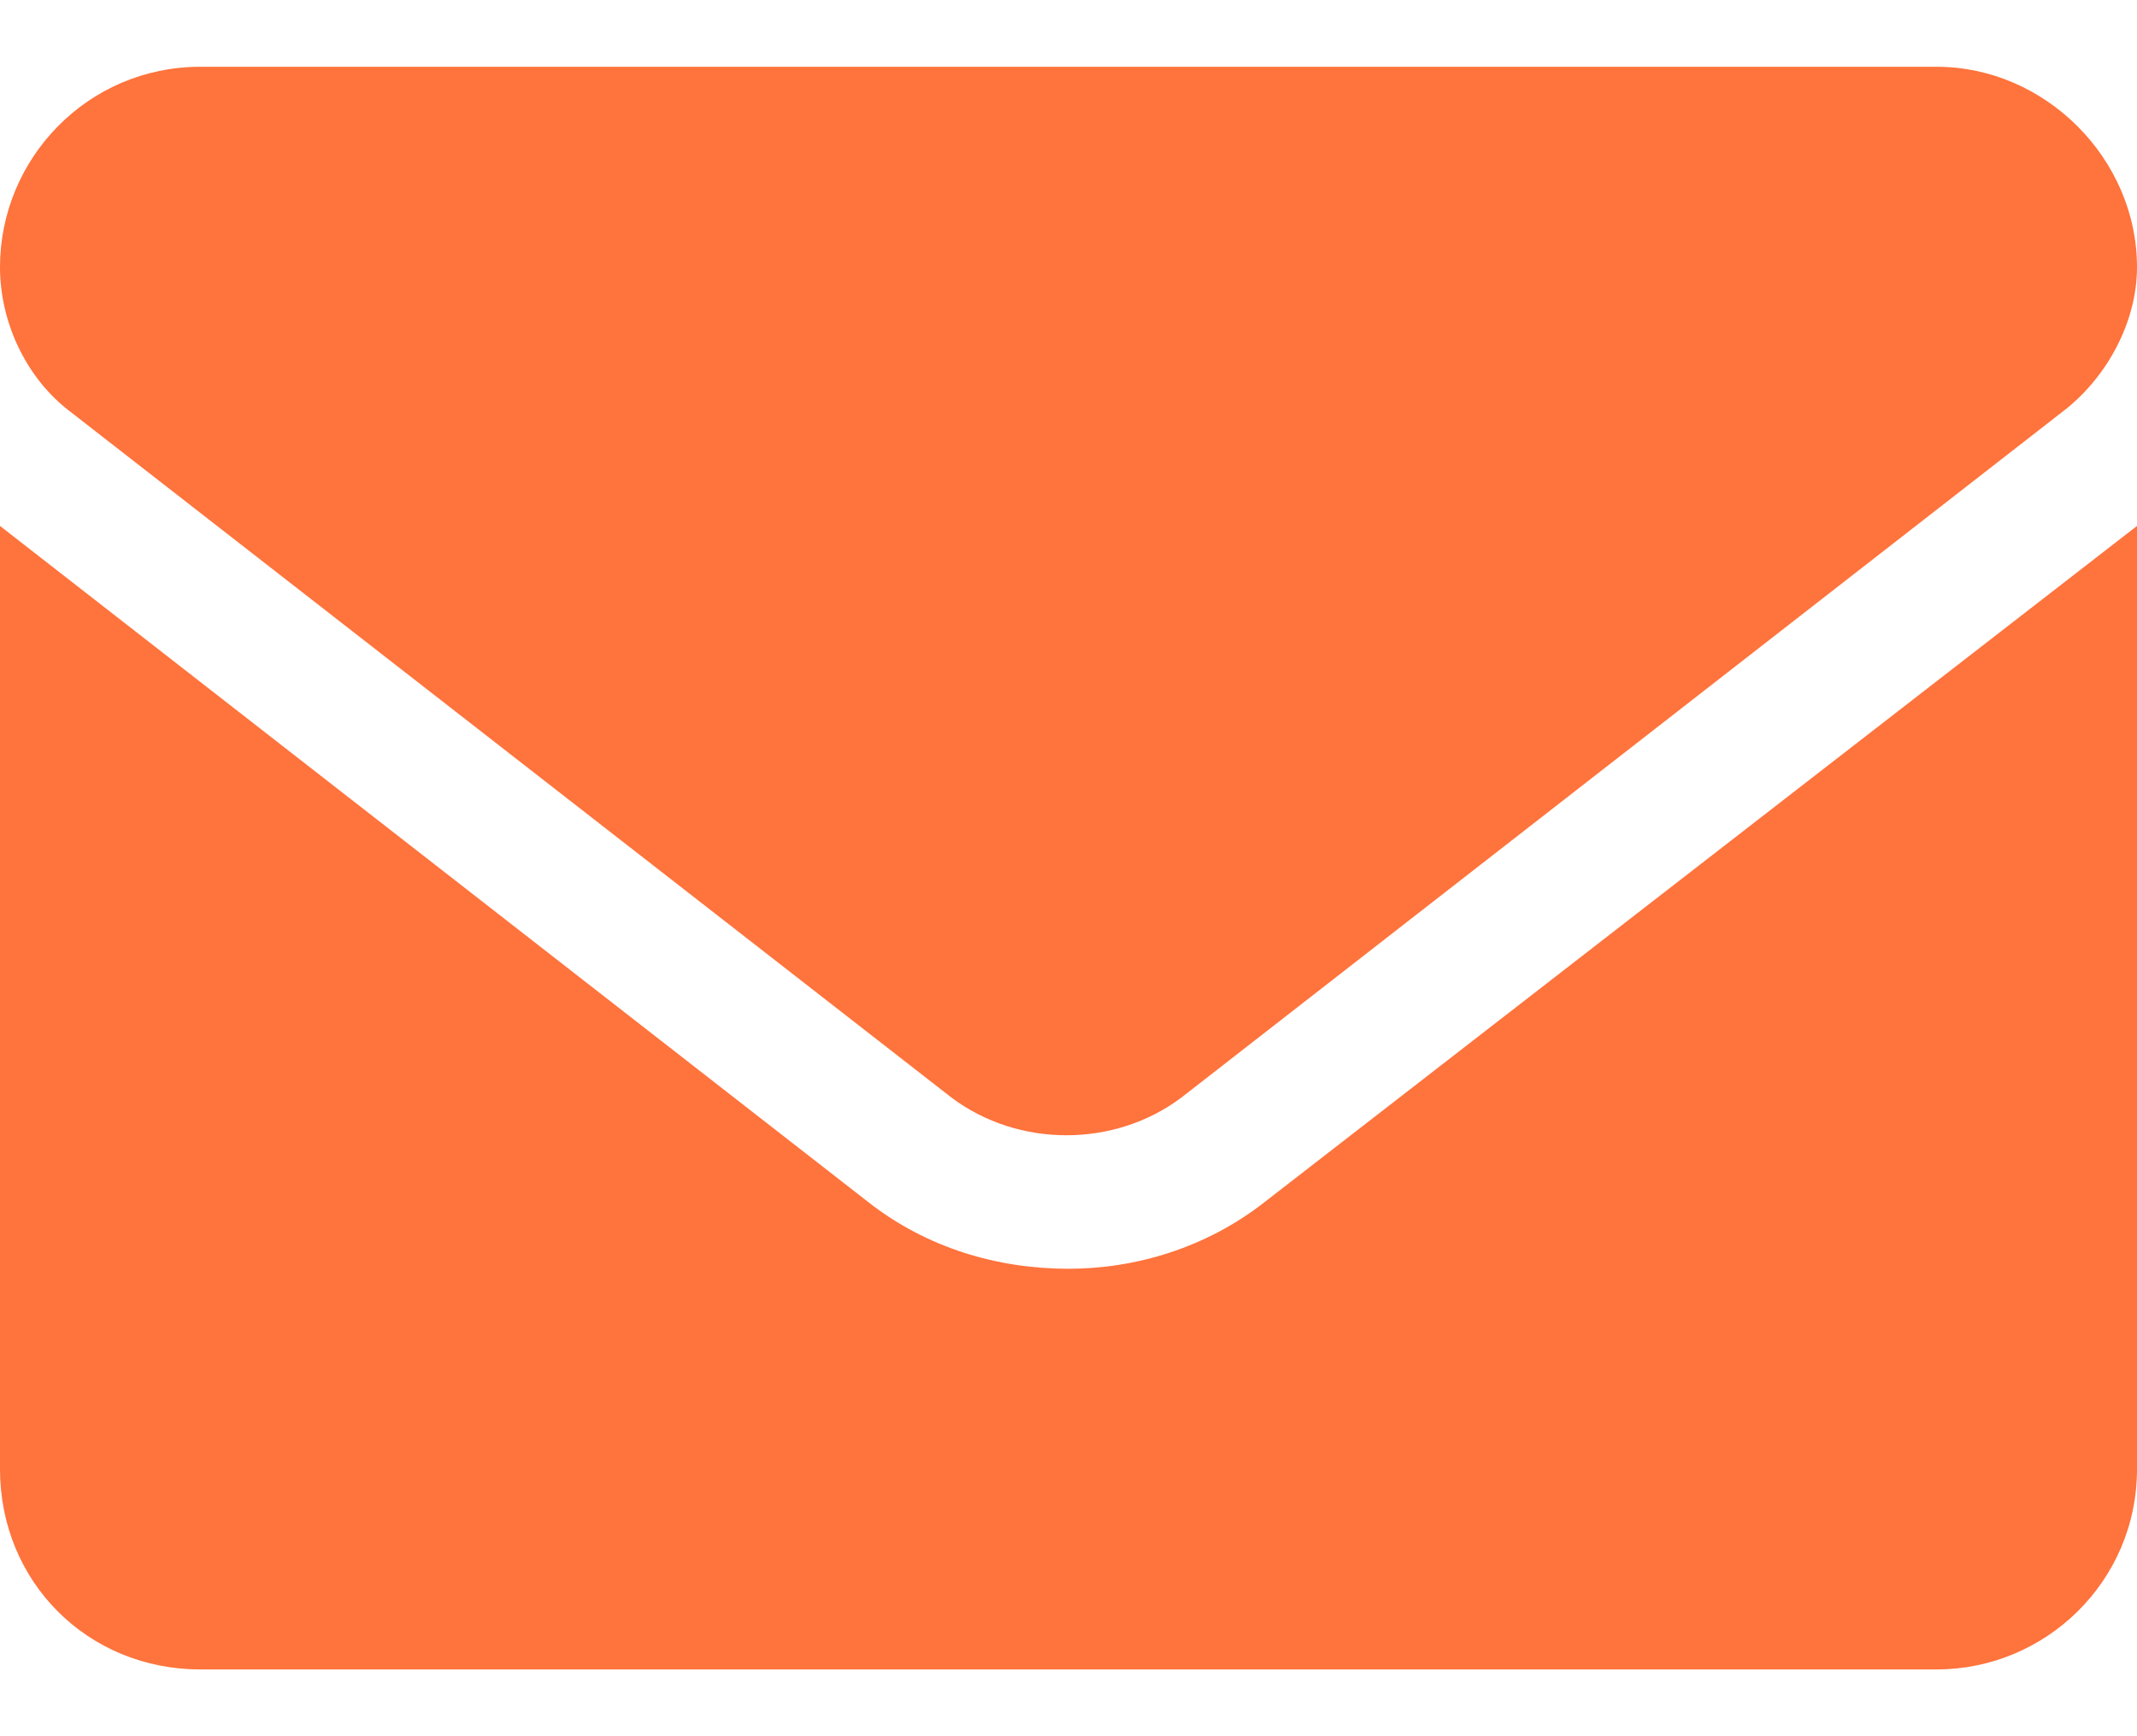<svg width="16" height="13" viewBox="0 0 16 13" fill="none" xmlns="http://www.w3.org/2000/svg">
  <path d="M8 9.5C8.5 9.5 9.031 9.344 9.469 9L16 3.938V11C16 11.844 15.312 12.5 14.5 12.5H1.5C0.656 12.5 0 11.844 0 11V3.938L6.5 9C6.938 9.344 7.469 9.5 8 9.5ZM0.5 3.062C0.188 2.812 0 2.406 0 2C0 1.188 0.656 0.5 1.5 0.5H14.5C15.312 0.5 16 1.188 16 2C16 2.406 15.781 2.812 15.469 3.062L8.844 8.219C8.344 8.594 7.625 8.594 7.125 8.219L0.5 3.062Z" fill="#FF733C"/>
</svg>
